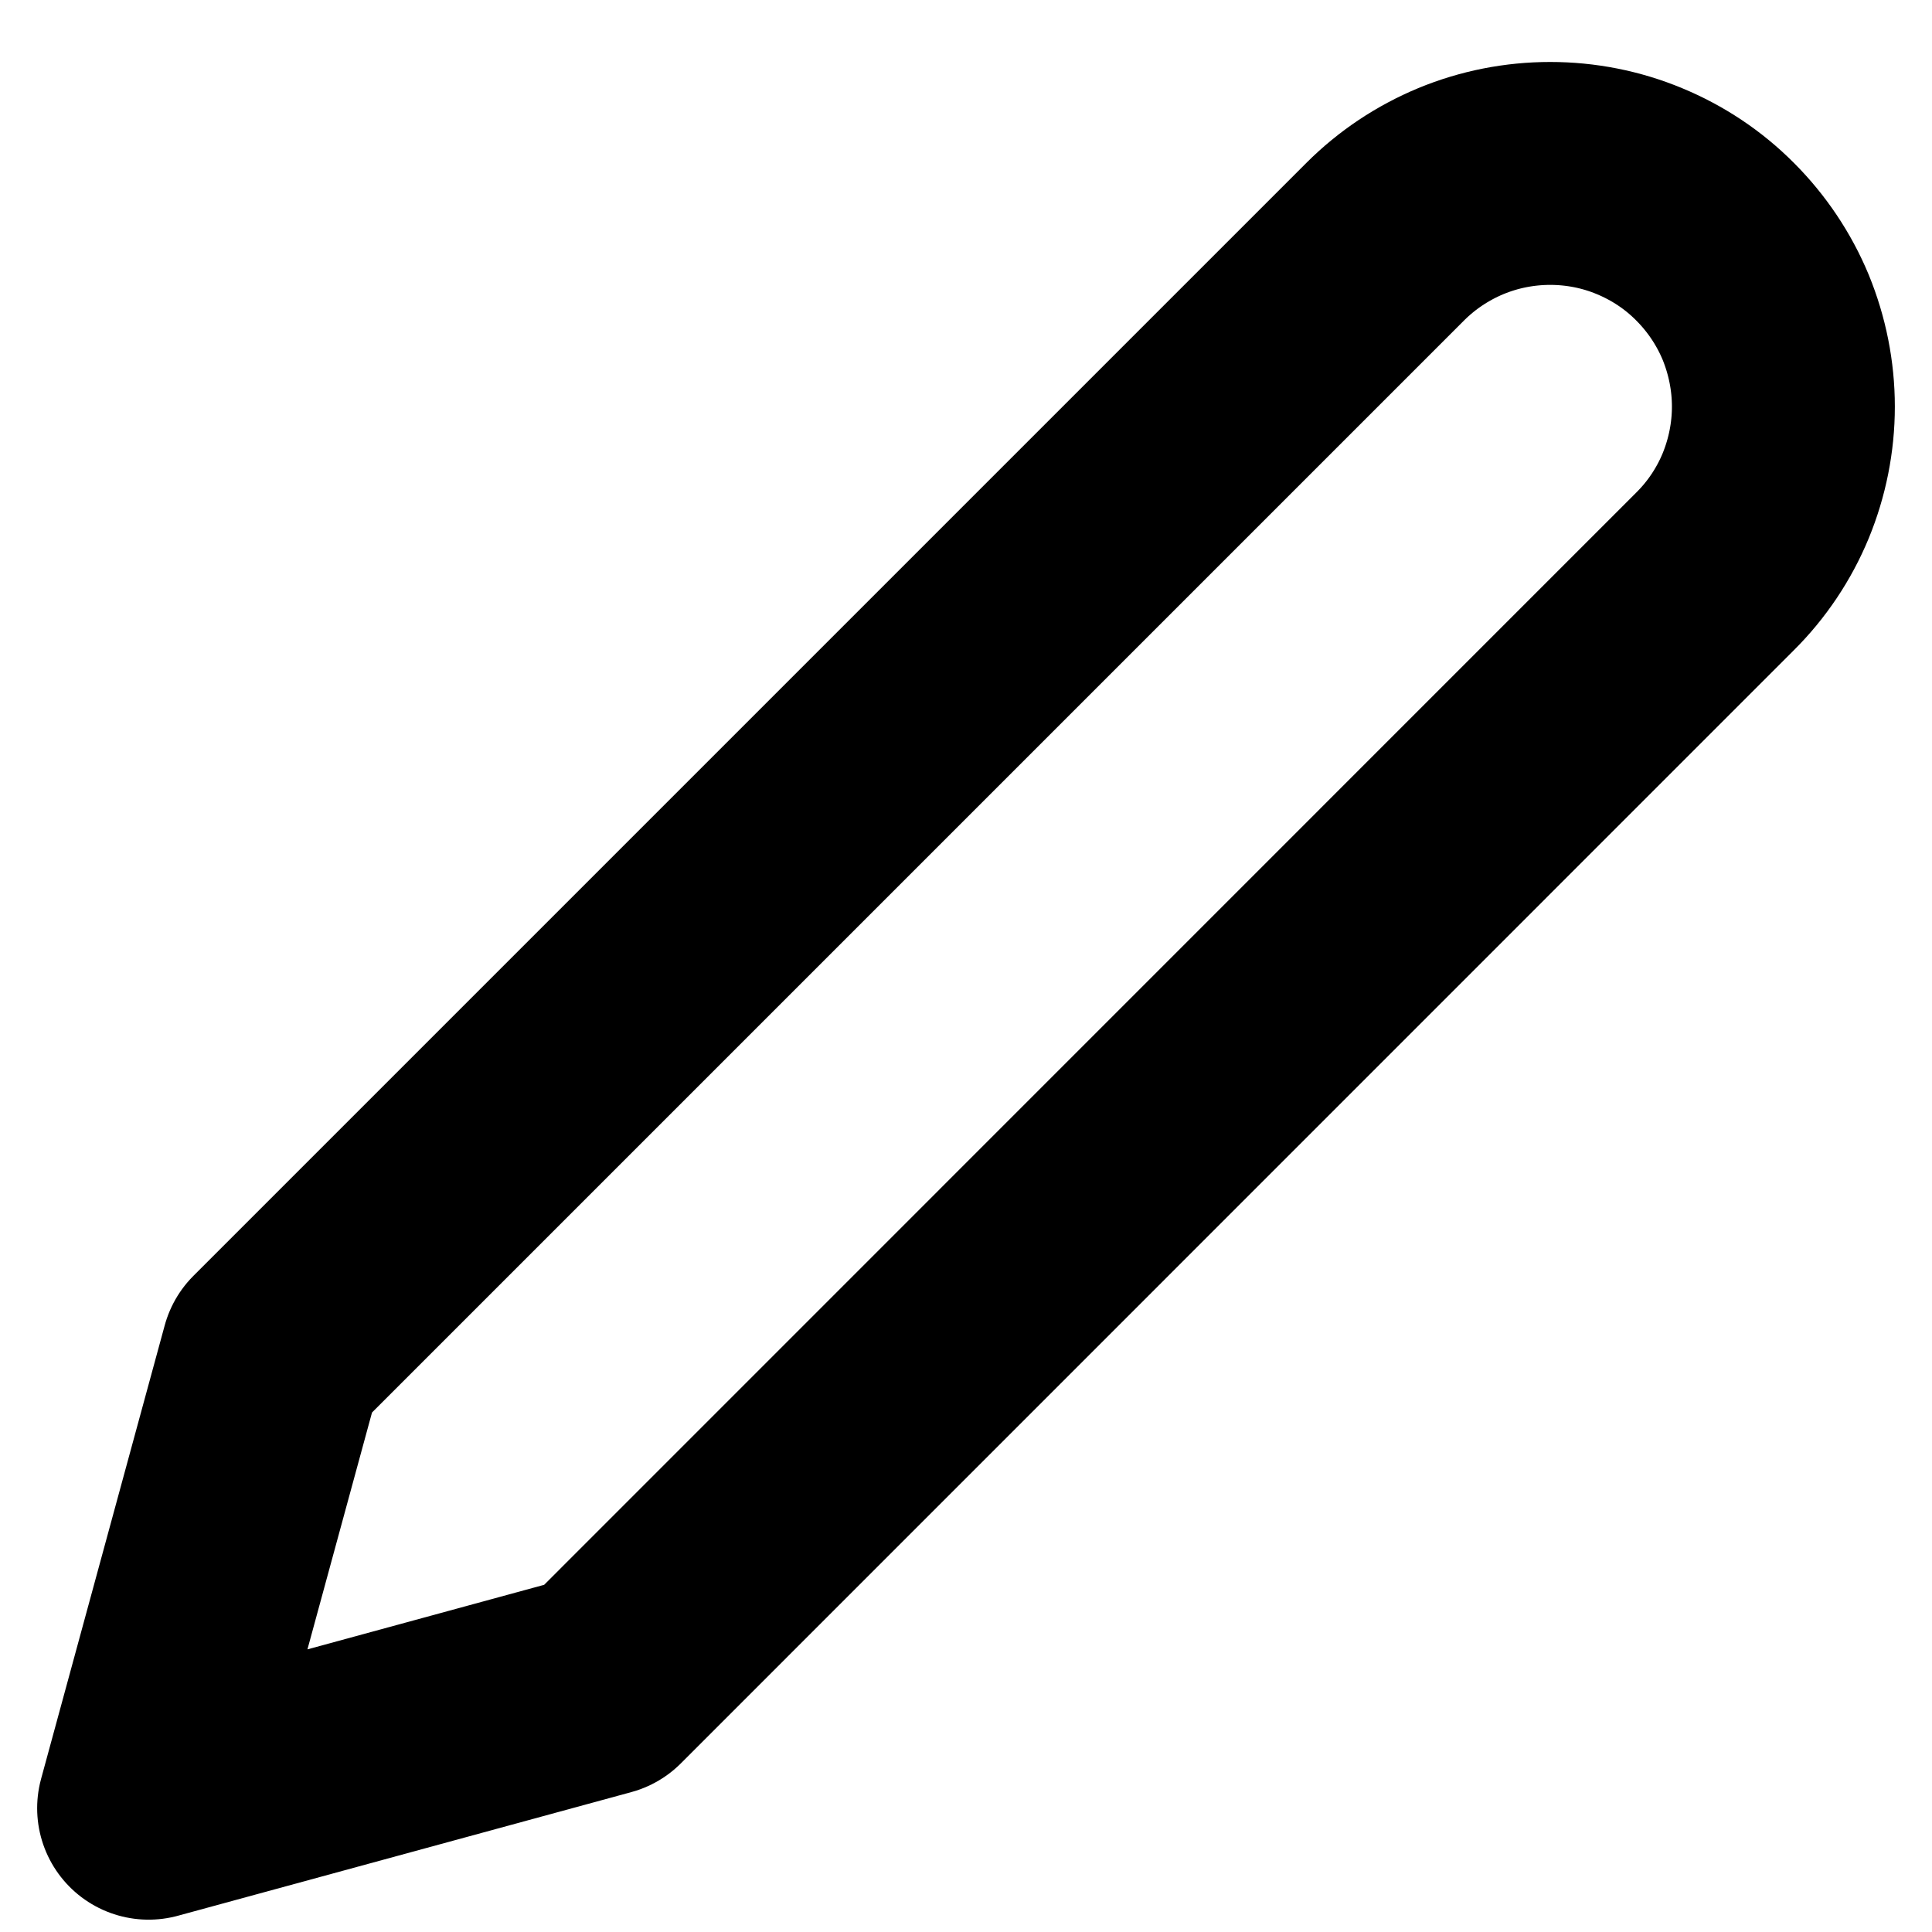 <svg width="13" height="13" viewBox="0 0 13 13" fill="none" xmlns="http://www.w3.org/2000/svg">
<path d="M9.321 1.626C9.467 1.48 9.64 1.365 9.83 1.286C10.021 1.207 10.225 1.167 10.431 1.167C10.637 1.167 10.841 1.207 11.031 1.286C11.222 1.365 11.395 1.48 11.54 1.626C11.686 1.772 11.802 1.945 11.881 2.135C11.959 2.326 12 2.53 12 2.736C12 2.942 11.959 3.146 11.881 3.336C11.802 3.527 11.686 3.7 11.54 3.845L4.051 11.335L1 12.167L1.832 9.115L9.321 1.626Z" stroke="currentColor" stroke-width="1.5" stroke-linecap="round" stroke-linejoin="round"/>
</svg>
